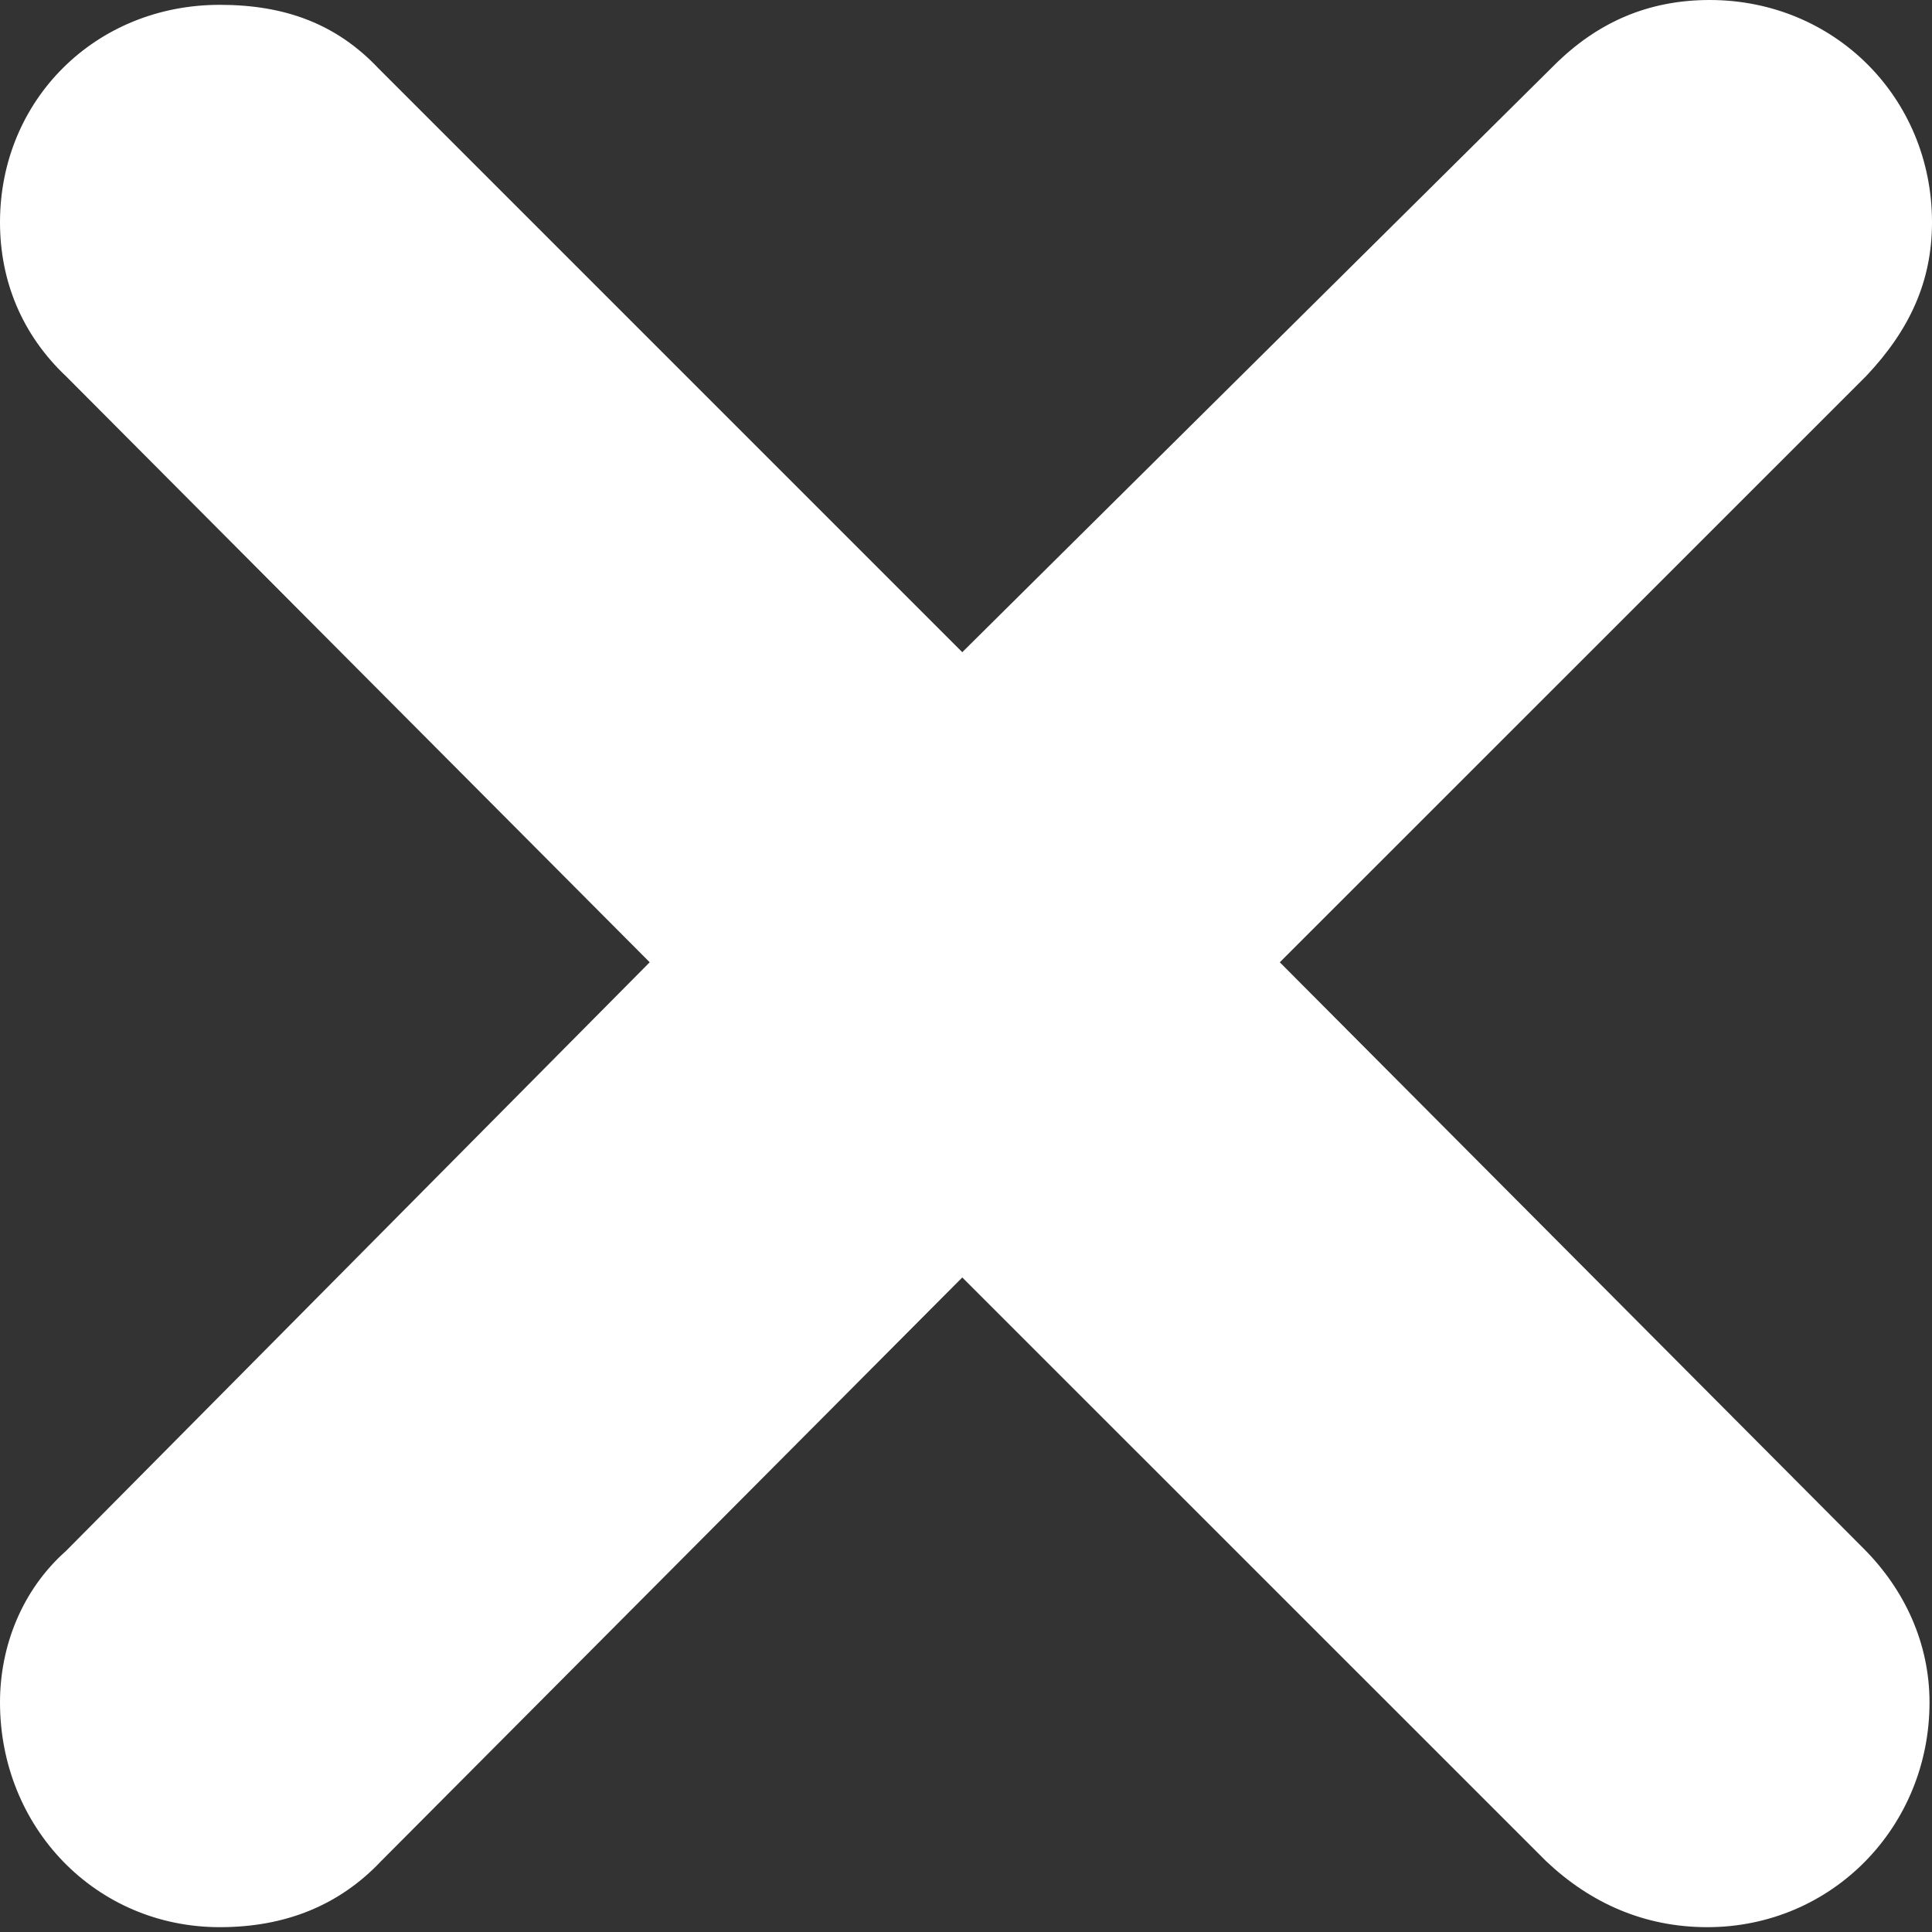 <svg width="14" height="14" viewBox="0 0 14 14" fill="none" xmlns="http://www.w3.org/2000/svg">
<rect x="0" y="0" width="14" height="14" fill="#333333" stroke="none"/>
<path d="M1.593 13.965C2.071 13.965 2.46 13.805 2.761 13.487L6.973 9.257L11.204 13.487C11.522 13.788 11.912 13.965 12.372 13.965C13.274 13.965 13.982 13.239 13.982 12.336C13.982 11.912 13.805 11.522 13.504 11.221L9.274 6.973L13.522 2.726C13.841 2.389 14 2.035 14 1.611C14 0.708 13.292 0 12.389 0C11.947 0 11.575 0.159 11.257 0.478L6.973 4.726L2.743 0.496C2.442 0.177 2.071 0.035 1.593 0.035C0.69 0.035 0 0.726 0 1.611C0 2.035 0.159 2.425 0.478 2.726L4.708 6.973L0.478 11.239C0.159 11.522 0 11.929 0 12.336C0 13.239 0.69 13.965 1.593 13.965Z" fill="white"/>
</svg>
